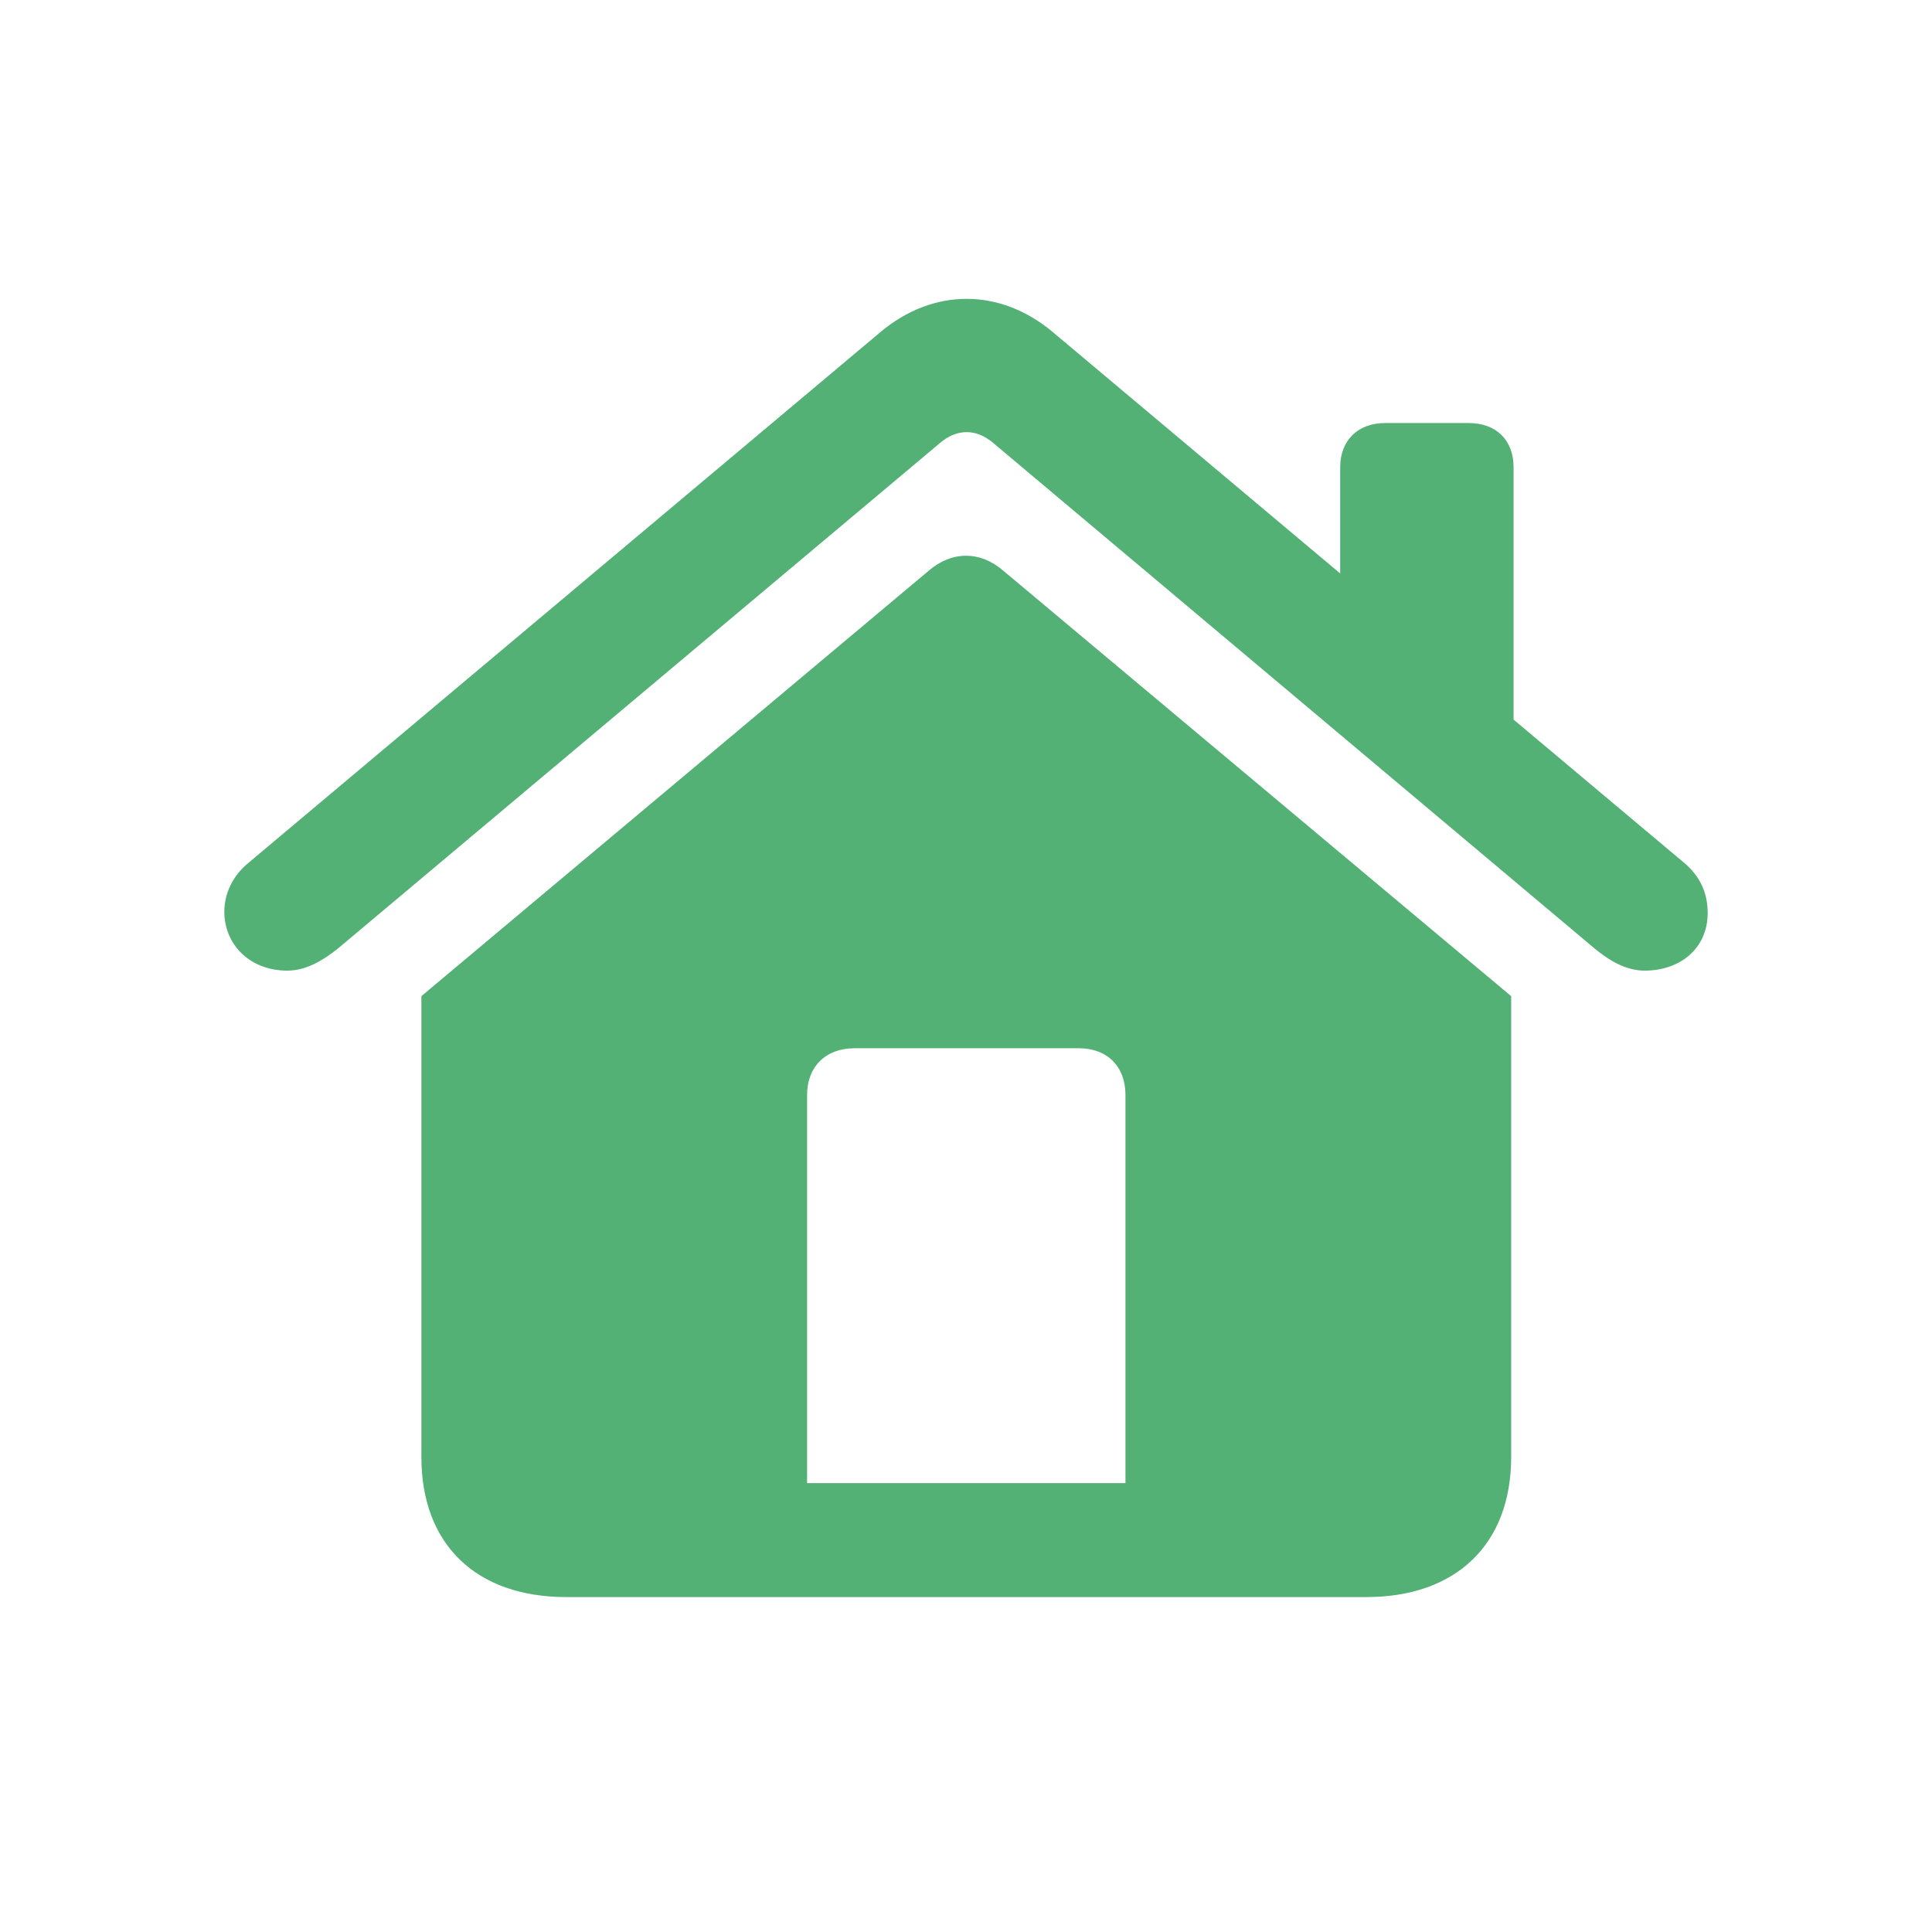 <svg width="28" height="28" viewBox="0 0 28 28" fill="none" xmlns="http://www.w3.org/2000/svg">
<path d="M3.251 13.215C3.251 13.672 3.603 14.067 4.165 14.067C4.438 14.067 4.684 13.918 4.903 13.742L13.622 6.421C13.868 6.21 14.149 6.21 14.396 6.421L23.105 13.742C23.316 13.918 23.562 14.067 23.835 14.067C24.354 14.067 24.749 13.742 24.749 13.232C24.749 12.934 24.635 12.696 24.406 12.503L21.936 10.429V6.772C21.936 6.377 21.682 6.131 21.286 6.131H20.073C19.686 6.131 19.423 6.377 19.423 6.772V8.311L15.257 4.812C14.492 4.171 13.525 4.171 12.761 4.812L3.603 12.503C3.365 12.696 3.251 12.96 3.251 13.215ZM6.107 21.116C6.107 22.382 6.898 23.146 8.208 23.146H19.801C21.102 23.146 21.901 22.382 21.901 21.116V14.437L14.545 8.275C14.202 7.977 13.789 7.985 13.455 8.275L6.107 14.437V21.116ZM16.311 21.494H11.697V15.869C11.697 15.456 11.97 15.192 12.383 15.192H15.635C16.048 15.192 16.311 15.456 16.311 15.869V21.494Z" fill="#53B175"/>
</svg>
